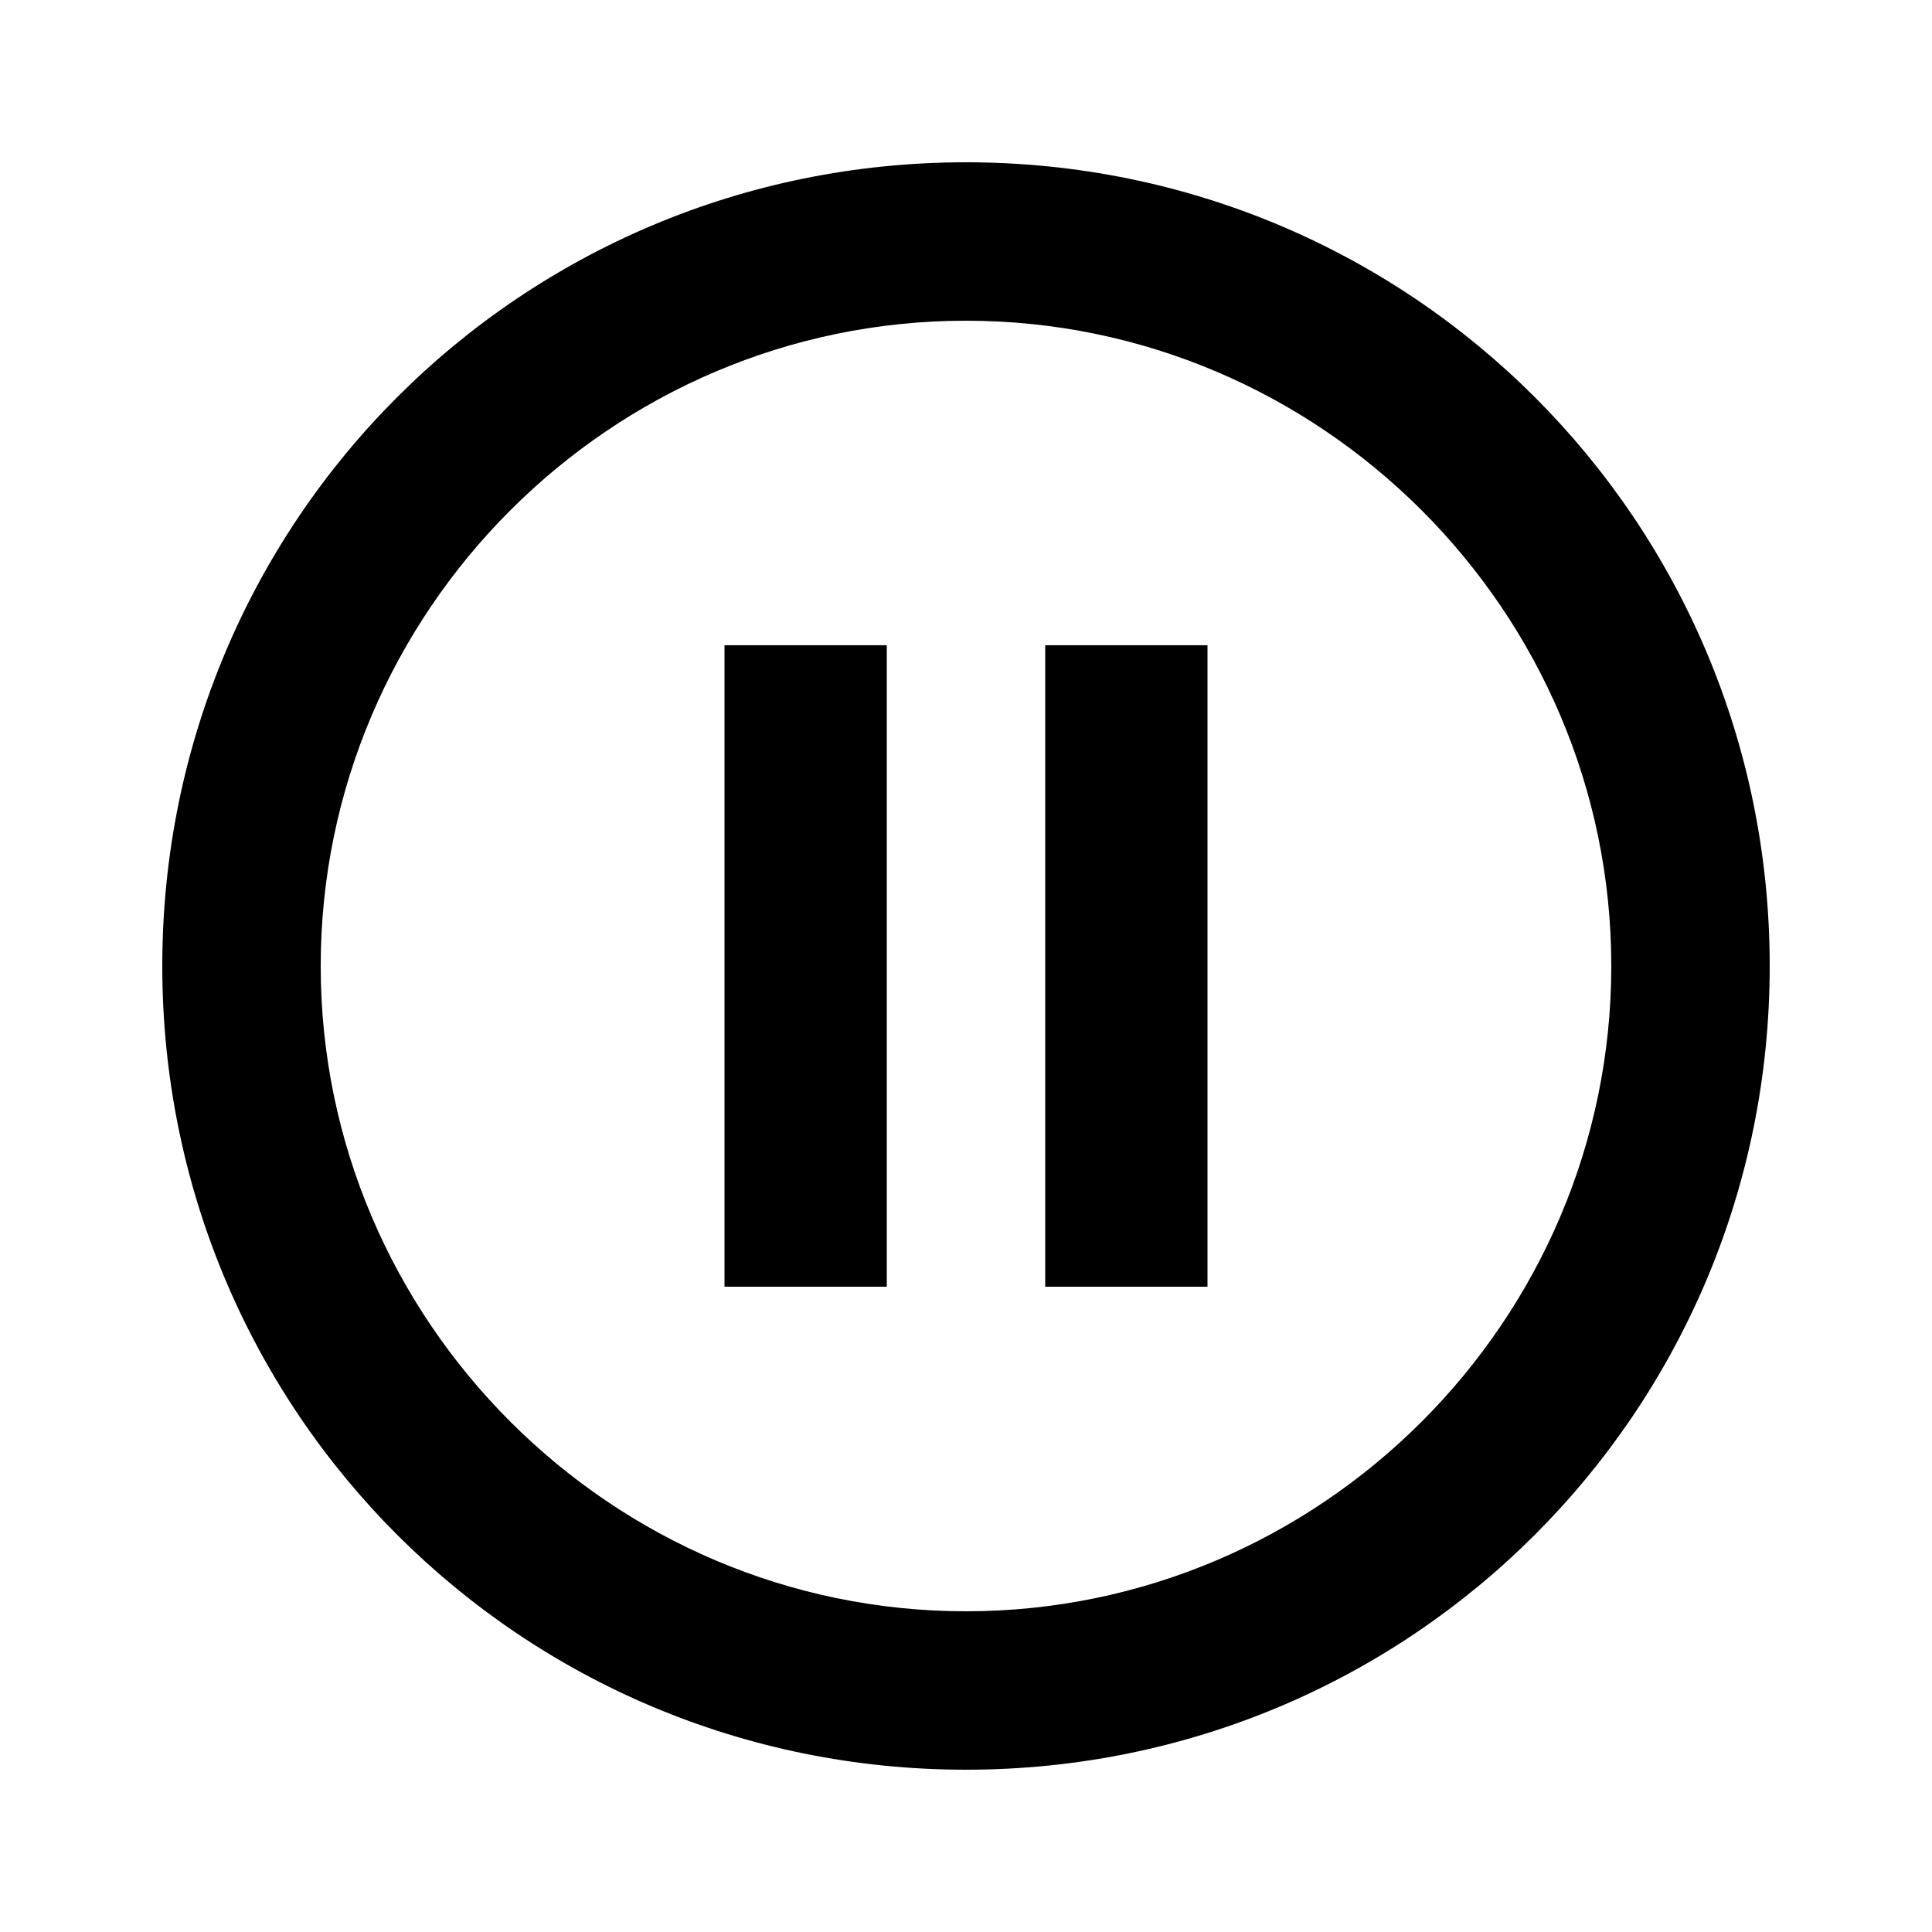 <?xml version="1.0" encoding="utf-8"?>
<!-- Generated by IcoMoon.io -->
<!DOCTYPE svg PUBLIC "-//W3C//DTD SVG 1.1//EN" "http://www.w3.org/Graphics/SVG/1.1/DTD/svg11.dtd">
<svg version="1.1" xmlns="http://www.w3.org/2000/svg" xmlns:xlink="http://www.w3.org/1999/xlink" width="32" height="32" viewBox="0 0 32 32">
<path d="M17.312 21.312v-10.625h2.688v10.625h-2.688zM16 26.688c5.875 0 10.688-4.812 10.688-10.688s-4.812-10.688-10.688-10.688-10.688 4.812-10.688 10.688 4.812 10.688 10.688 10.688zM16 2.688c7.375 0 13.312 5.937 13.312 13.312s-5.937 13.312-13.312 13.312-13.312-5.937-13.312-13.312 5.937-13.312 13.312-13.312zM12 21.312v-10.625h2.688v10.625h-2.688z"></path>
</svg>
